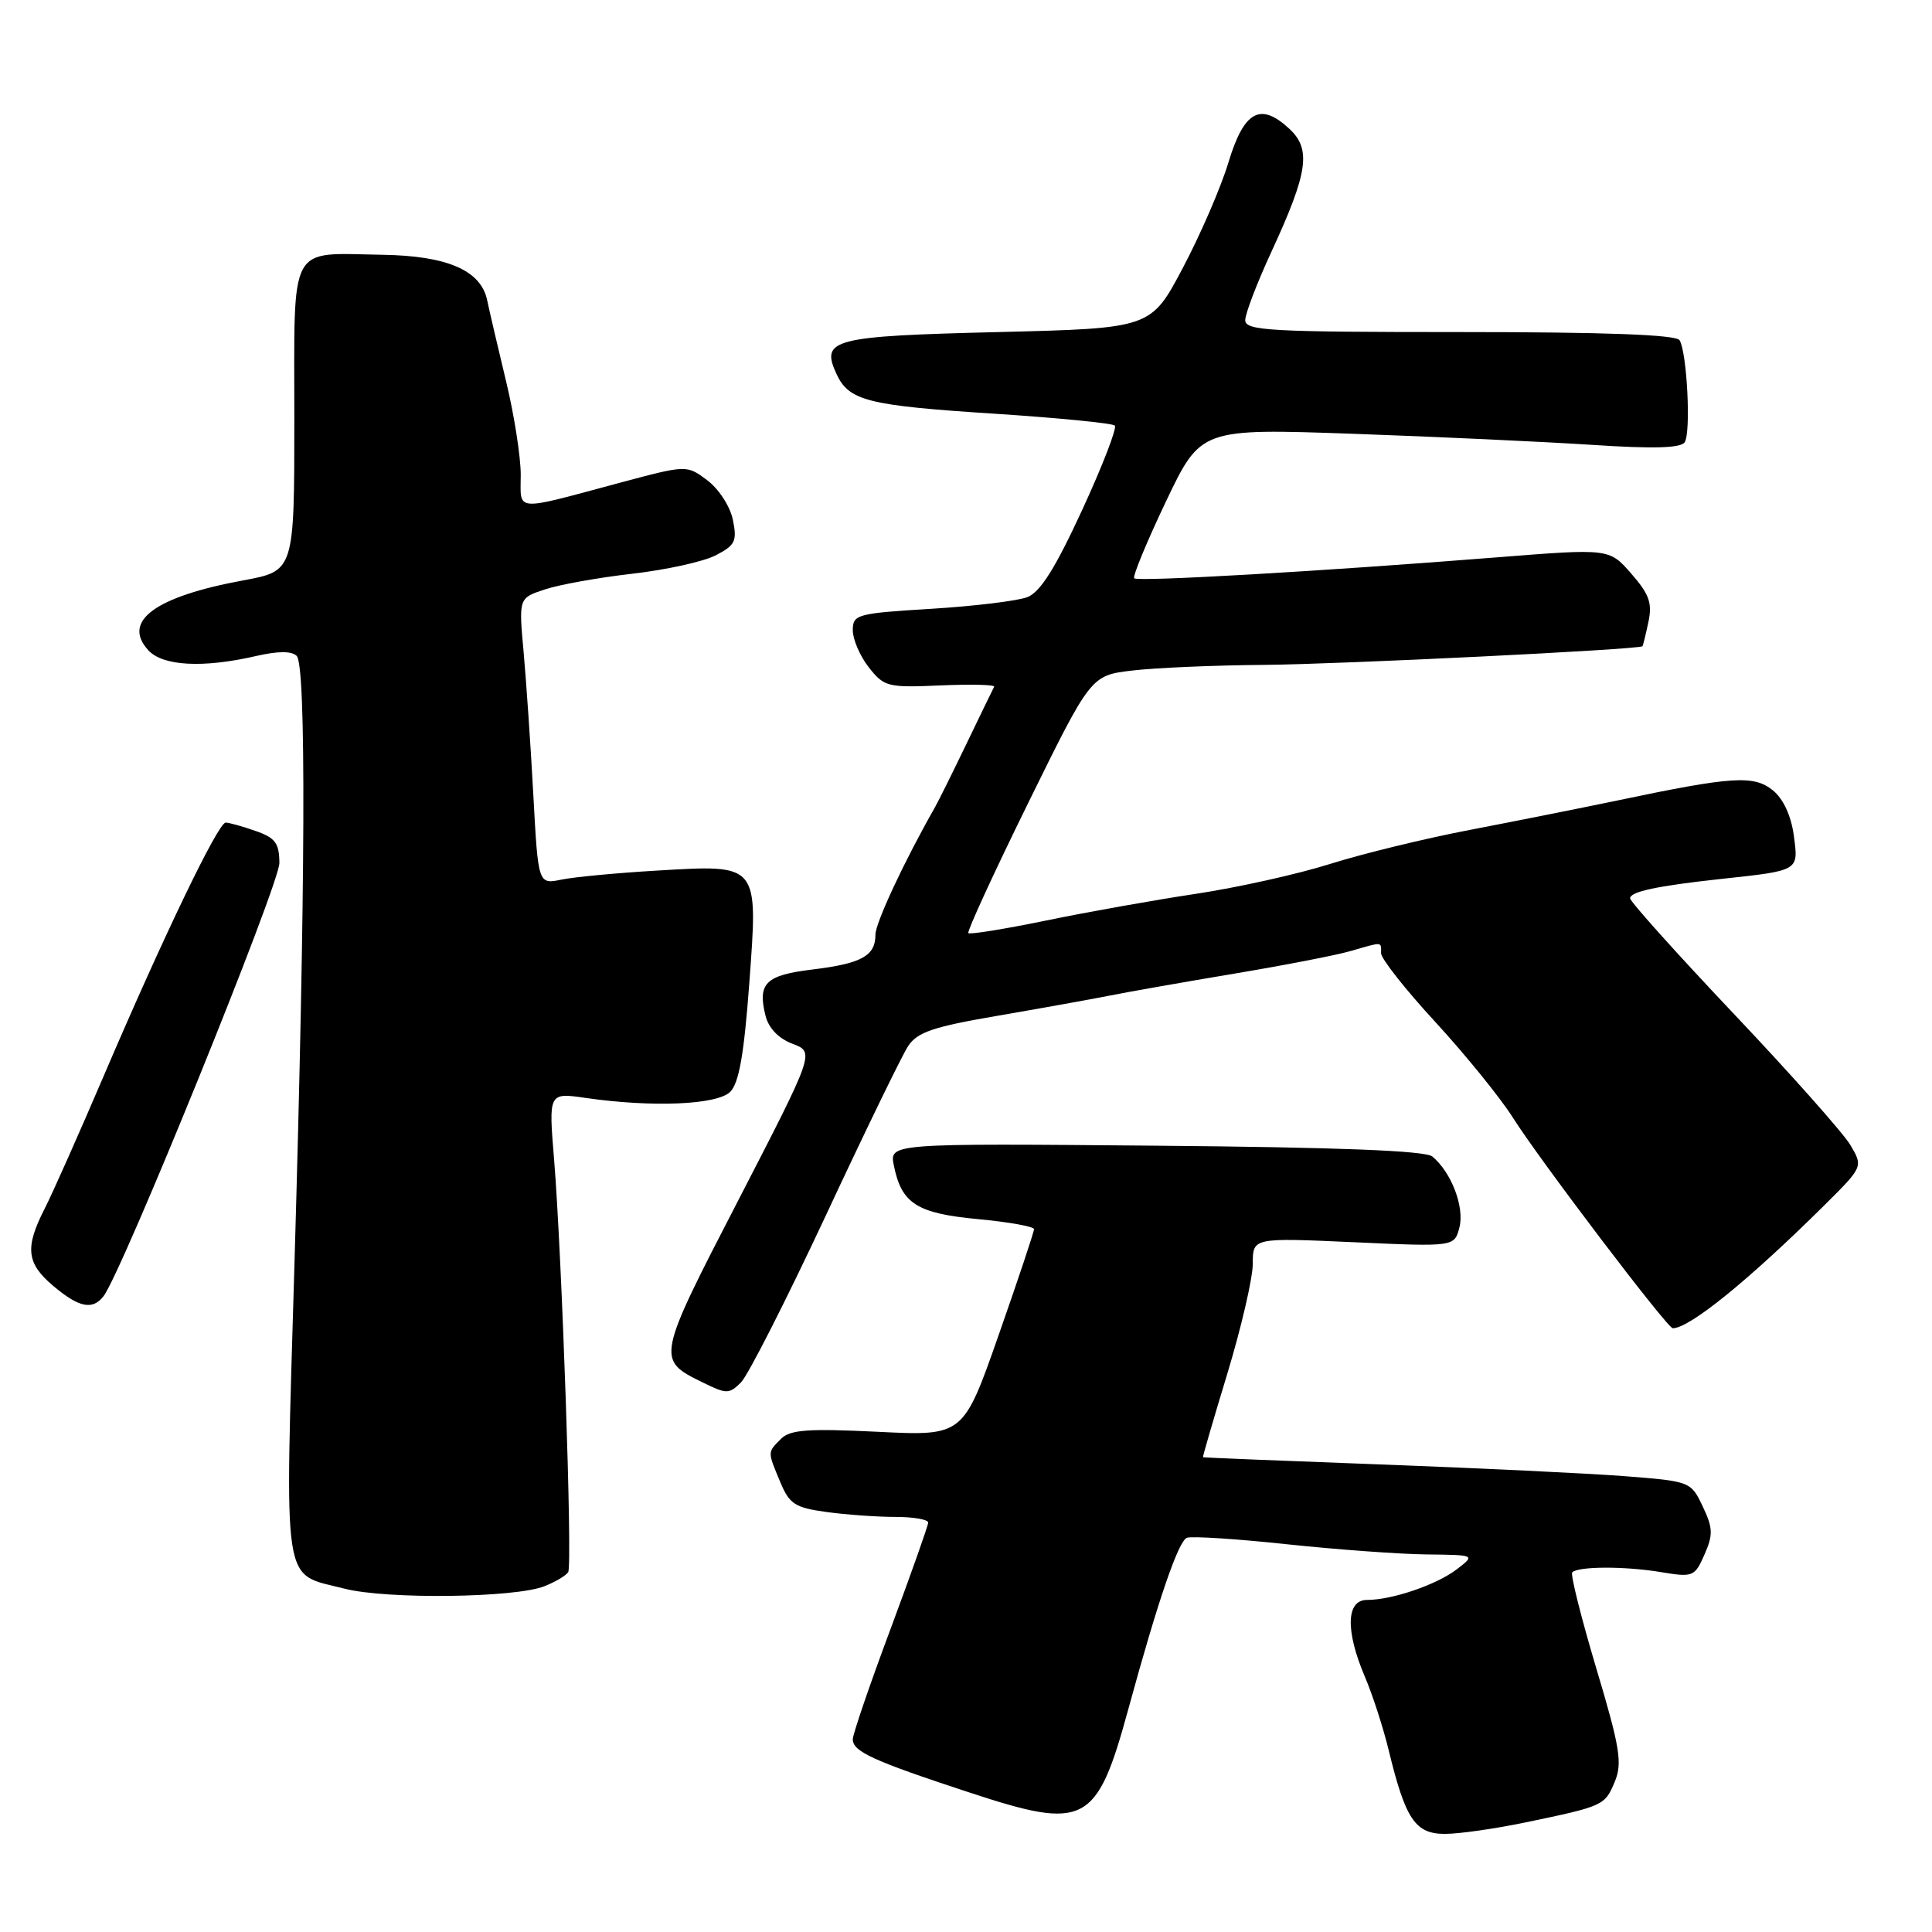 <?xml version="1.0" encoding="UTF-8" standalone="no"?>
<!DOCTYPE svg PUBLIC "-//W3C//DTD SVG 1.1//EN" "http://www.w3.org/Graphics/SVG/1.1/DTD/svg11.dtd" >
<svg xmlns="http://www.w3.org/2000/svg" xmlns:xlink="http://www.w3.org/1999/xlink" version="1.1" viewBox="0 0 256 256">
 <g >
 <path fill="currentColor"
d=" M 202.18 241.47 C 212.50 239.32 212.65 239.25 213.97 236.08 C 214.99 233.61 214.66 231.55 211.50 221.01 C 209.50 214.30 208.07 208.60 208.33 208.34 C 209.13 207.54 215.29 207.52 220.00 208.30 C 224.34 209.02 224.55 208.94 225.85 205.99 C 227.01 203.36 226.98 202.47 225.62 199.61 C 224.05 196.31 223.98 196.28 215.27 195.60 C 210.45 195.23 195.93 194.53 183.00 194.05 C 170.07 193.57 159.45 193.14 159.40 193.09 C 159.34 193.04 160.80 188.02 162.65 181.94 C 164.49 175.86 166.00 169.34 166.00 167.44 C 166.00 164.00 166.00 164.00 179.37 164.60 C 192.73 165.21 192.73 165.21 193.39 162.60 C 194.06 159.91 192.30 155.32 189.79 153.24 C 188.87 152.47 177.24 152.02 153.14 151.81 C 117.85 151.50 117.85 151.50 118.44 154.43 C 119.45 159.48 121.49 160.78 129.58 161.54 C 133.66 161.92 137.01 162.52 137.01 162.87 C 137.02 163.22 134.91 169.53 132.33 176.89 C 127.64 190.28 127.64 190.28 116.31 189.72 C 107.07 189.27 104.70 189.44 103.49 190.65 C 101.68 192.47 101.68 192.30 103.39 196.38 C 104.60 199.30 105.34 199.78 109.53 200.35 C 112.14 200.71 116.24 201.00 118.64 201.00 C 121.04 201.00 122.99 201.34 122.99 201.75 C 122.98 202.16 120.73 208.52 117.99 215.88 C 115.24 223.24 113.00 229.80 113.00 230.46 C 113.00 232.10 115.66 233.31 128.50 237.53 C 143.82 242.57 145.32 241.78 149.50 226.50 C 153.44 212.06 156.15 204.16 157.28 203.76 C 157.95 203.53 163.90 203.91 170.50 204.62 C 177.10 205.32 185.43 205.93 189.00 205.97 C 195.50 206.04 195.50 206.04 193.06 207.92 C 190.38 209.98 184.48 212.00 181.13 212.00 C 178.37 212.00 178.26 216.09 180.85 222.17 C 181.87 224.55 183.30 228.97 184.03 232.00 C 186.24 241.08 187.53 243.00 191.46 243.00 C 193.34 243.00 198.16 242.31 202.18 241.47 Z  M 72.15 210.18 C 73.61 209.60 75.02 208.76 75.29 208.31 C 75.87 207.35 74.46 166.31 73.42 153.64 C 72.69 144.77 72.69 144.77 77.59 145.48 C 86.45 146.76 95.03 146.40 96.76 144.67 C 97.92 143.51 98.59 139.68 99.28 130.36 C 100.46 114.33 100.64 114.56 87.00 115.36 C 81.78 115.67 76.11 116.20 74.41 116.55 C 71.31 117.19 71.31 117.19 70.67 105.34 C 70.32 98.83 69.73 90.29 69.38 86.37 C 68.73 79.24 68.73 79.24 72.21 78.10 C 74.12 77.46 79.34 76.53 83.80 76.02 C 88.26 75.51 93.23 74.42 94.84 73.58 C 97.42 72.25 97.69 71.70 97.11 68.88 C 96.75 67.10 95.24 64.78 93.72 63.64 C 90.99 61.60 90.99 61.60 82.24 63.94 C 67.87 67.79 69.00 67.88 69.00 62.90 C 69.00 60.52 68.13 54.95 67.06 50.53 C 66.00 46.11 64.86 41.27 64.55 39.77 C 63.72 35.82 59.25 33.89 50.67 33.76 C 38.10 33.56 39.00 31.90 39.00 55.39 C 39.00 75.65 39.00 75.65 32.25 76.90 C 20.57 79.05 16.14 82.29 19.63 86.14 C 21.54 88.26 26.89 88.55 33.91 86.93 C 36.82 86.26 38.65 86.25 39.31 86.91 C 40.59 88.19 40.48 117.45 39.02 167.41 C 37.74 211.31 37.28 208.36 45.67 210.51 C 51.26 211.94 68.26 211.73 72.15 210.18 Z  M 109.36 161.20 C 114.57 150.03 119.51 139.87 120.32 138.63 C 121.54 136.77 123.62 136.06 132.15 134.60 C 137.84 133.62 144.53 132.42 147.00 131.93 C 149.47 131.43 156.90 130.13 163.50 129.02 C 170.10 127.92 177.07 126.57 178.99 126.01 C 183.30 124.77 183.00 124.74 183.00 126.31 C 183.00 127.03 186.24 131.14 190.20 135.43 C 194.15 139.73 198.77 145.42 200.45 148.07 C 204.01 153.71 220.93 176.00 221.65 176.00 C 223.87 176.00 231.69 169.66 241.69 159.75 C 246.88 154.60 246.88 154.60 245.19 151.73 C 244.26 150.16 237.31 142.33 229.75 134.35 C 222.19 126.36 216.00 119.47 216.00 119.03 C 216.00 118.15 219.56 117.39 228.00 116.47 C 238.48 115.34 238.32 115.43 237.69 110.71 C 237.33 108.08 236.30 105.85 234.91 104.72 C 232.39 102.69 229.58 102.86 214.50 106.03 C 209.55 107.06 200.69 108.83 194.80 109.96 C 188.92 111.08 180.59 113.11 176.30 114.46 C 172.01 115.82 164.00 117.60 158.50 118.43 C 153.00 119.26 144.04 120.85 138.59 121.98 C 133.14 123.10 128.52 123.85 128.31 123.64 C 128.11 123.44 131.68 115.67 136.25 106.38 C 144.55 89.50 144.55 89.50 150.03 88.85 C 153.04 88.49 160.90 88.15 167.50 88.10 C 177.52 88.02 217.20 86.07 217.63 85.63 C 217.71 85.56 218.06 84.12 218.42 82.43 C 218.96 79.93 218.54 78.74 216.16 76.02 C 213.24 72.67 213.24 72.67 198.37 73.85 C 174.98 75.71 150.77 77.10 150.29 76.63 C 150.05 76.39 151.94 71.82 154.48 66.48 C 159.11 56.77 159.11 56.77 179.31 57.48 C 190.41 57.87 204.68 58.54 211.00 58.95 C 219.06 59.48 222.72 59.38 223.23 58.60 C 224.08 57.33 223.54 46.69 222.55 45.08 C 222.10 44.35 212.73 44.00 193.44 44.00 C 168.30 44.00 165.00 43.82 165.00 42.43 C 165.00 41.57 166.56 37.49 168.47 33.36 C 173.32 22.86 173.77 19.79 170.86 17.08 C 167.01 13.50 164.85 14.68 162.78 21.50 C 161.79 24.80 159.06 31.10 156.73 35.50 C 152.50 43.50 152.50 43.50 132.30 44.00 C 110.30 44.54 108.74 44.94 110.81 49.49 C 112.47 53.12 114.86 53.73 131.94 54.83 C 140.31 55.38 147.41 56.08 147.72 56.39 C 148.03 56.70 146.09 61.73 143.39 67.58 C 139.85 75.26 137.85 78.45 136.14 79.12 C 134.85 79.62 129.11 80.32 123.39 80.67 C 113.52 81.27 113.00 81.42 113.00 83.52 C 113.00 84.73 113.96 86.95 115.13 88.44 C 117.16 91.01 117.63 91.13 124.63 90.82 C 128.69 90.65 131.88 90.72 131.73 91.00 C 131.58 91.28 129.94 94.65 128.09 98.50 C 126.24 102.35 124.34 106.17 123.87 107.00 C 119.84 114.07 116.00 122.29 116.00 123.85 C 116.00 126.66 114.17 127.67 107.69 128.46 C 101.44 129.21 100.35 130.28 101.44 134.61 C 101.85 136.24 103.18 137.62 105.02 138.31 C 107.95 139.42 107.95 139.42 97.88 158.94 C 86.97 180.06 86.95 180.16 93.09 183.17 C 96.28 184.74 96.61 184.74 98.19 183.17 C 99.11 182.25 104.14 172.36 109.36 161.20 Z  M 13.72 171.75 C 16.18 168.55 37.04 117.16 37.02 114.35 C 37.00 111.72 36.48 111.01 33.85 110.10 C 32.12 109.49 30.34 109.00 29.90 109.00 C 28.91 109.00 21.66 124.06 13.78 142.48 C 10.49 150.17 6.95 158.14 5.90 160.19 C 3.27 165.35 3.51 167.41 7.08 170.41 C 10.48 173.27 12.27 173.63 13.72 171.75 Z "/>
</g>
</svg>